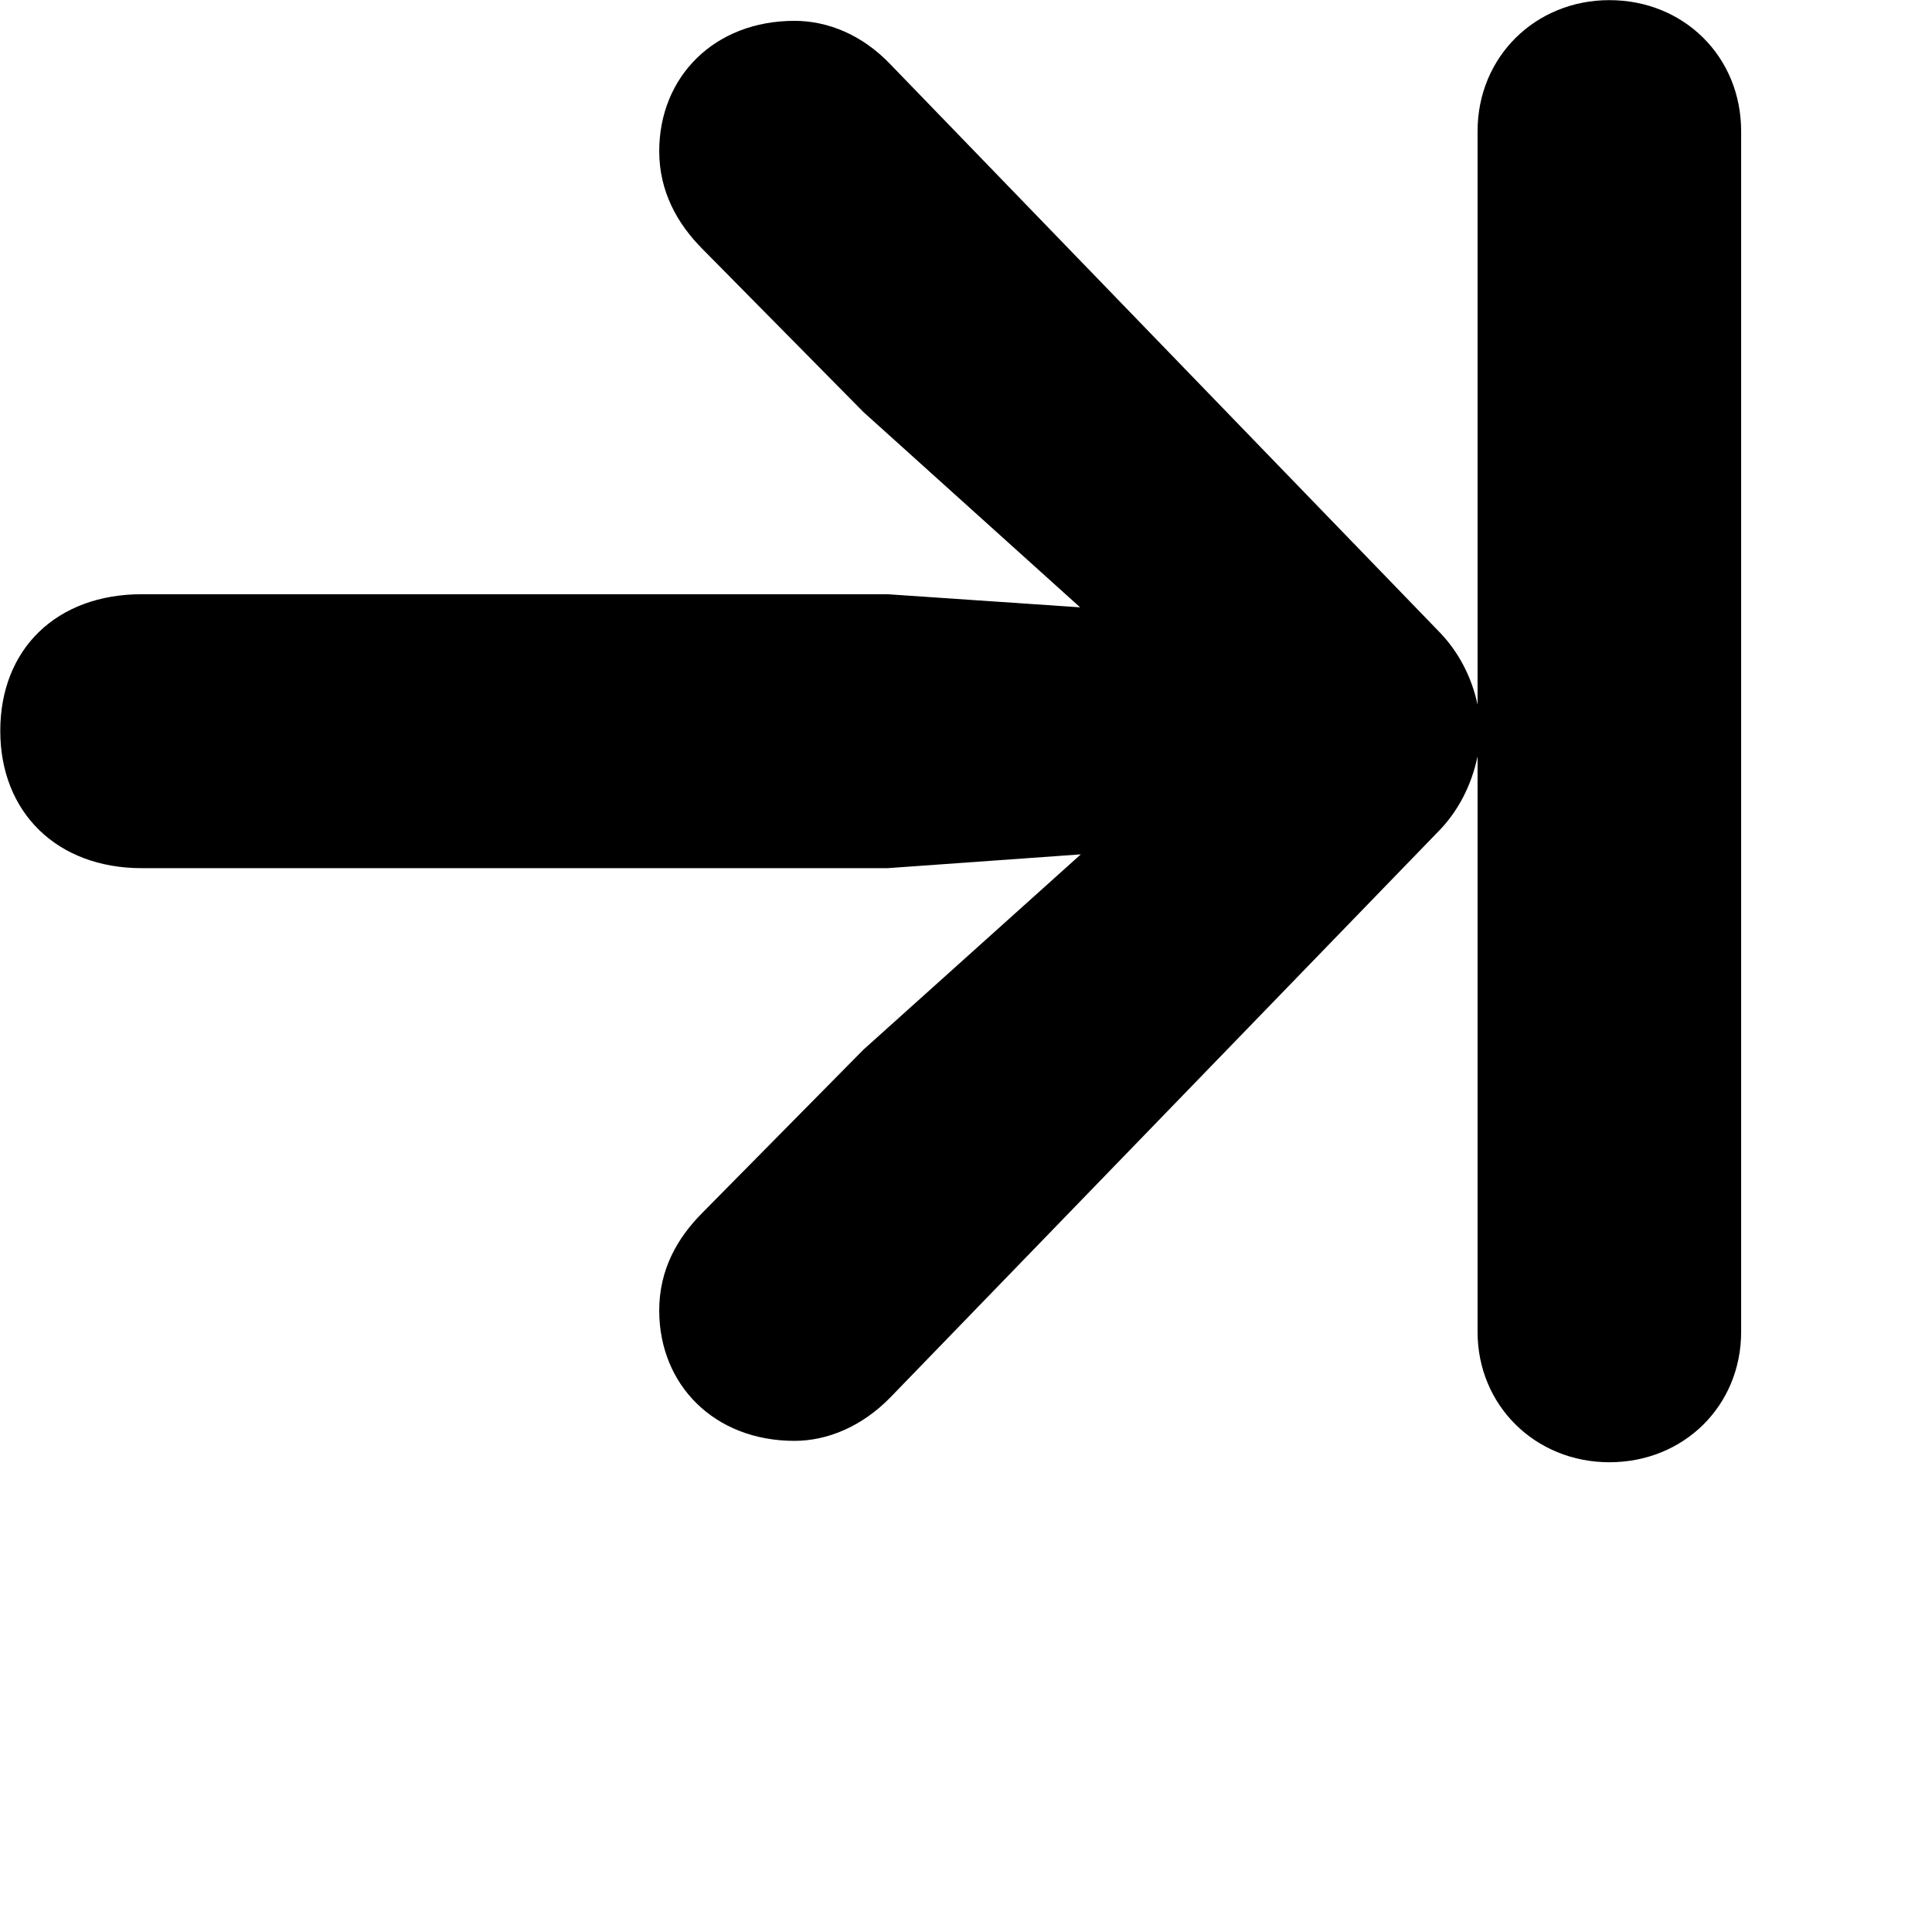 <svg xmlns="http://www.w3.org/2000/svg" viewBox="0 0 28 28" width="28" height="28">
  <path d="M0.004 10.592C0.004 11.772 0.824 12.582 2.054 12.582H12.864L15.664 12.382L12.514 15.212L10.184 17.572C9.814 17.942 9.554 18.402 9.554 18.992C9.554 20.072 10.354 20.882 11.514 20.882C11.994 20.882 12.494 20.672 12.904 20.252L20.834 12.062C21.124 11.772 21.324 11.392 21.414 10.962V19.302C21.414 20.372 22.254 21.192 23.324 21.192C24.404 21.192 25.234 20.372 25.234 19.302V1.902C25.234 0.822 24.404 0.002 23.324 0.002C22.254 0.002 21.414 0.822 21.414 1.902V10.212C21.324 9.792 21.124 9.422 20.834 9.132L12.904 0.932C12.494 0.502 11.994 0.302 11.514 0.302C10.354 0.302 9.554 1.112 9.554 2.192C9.554 2.772 9.814 3.242 10.184 3.612L12.514 5.972L15.654 8.802L12.864 8.612H2.054C0.824 8.612 0.004 9.402 0.004 10.592Z" />
</svg>